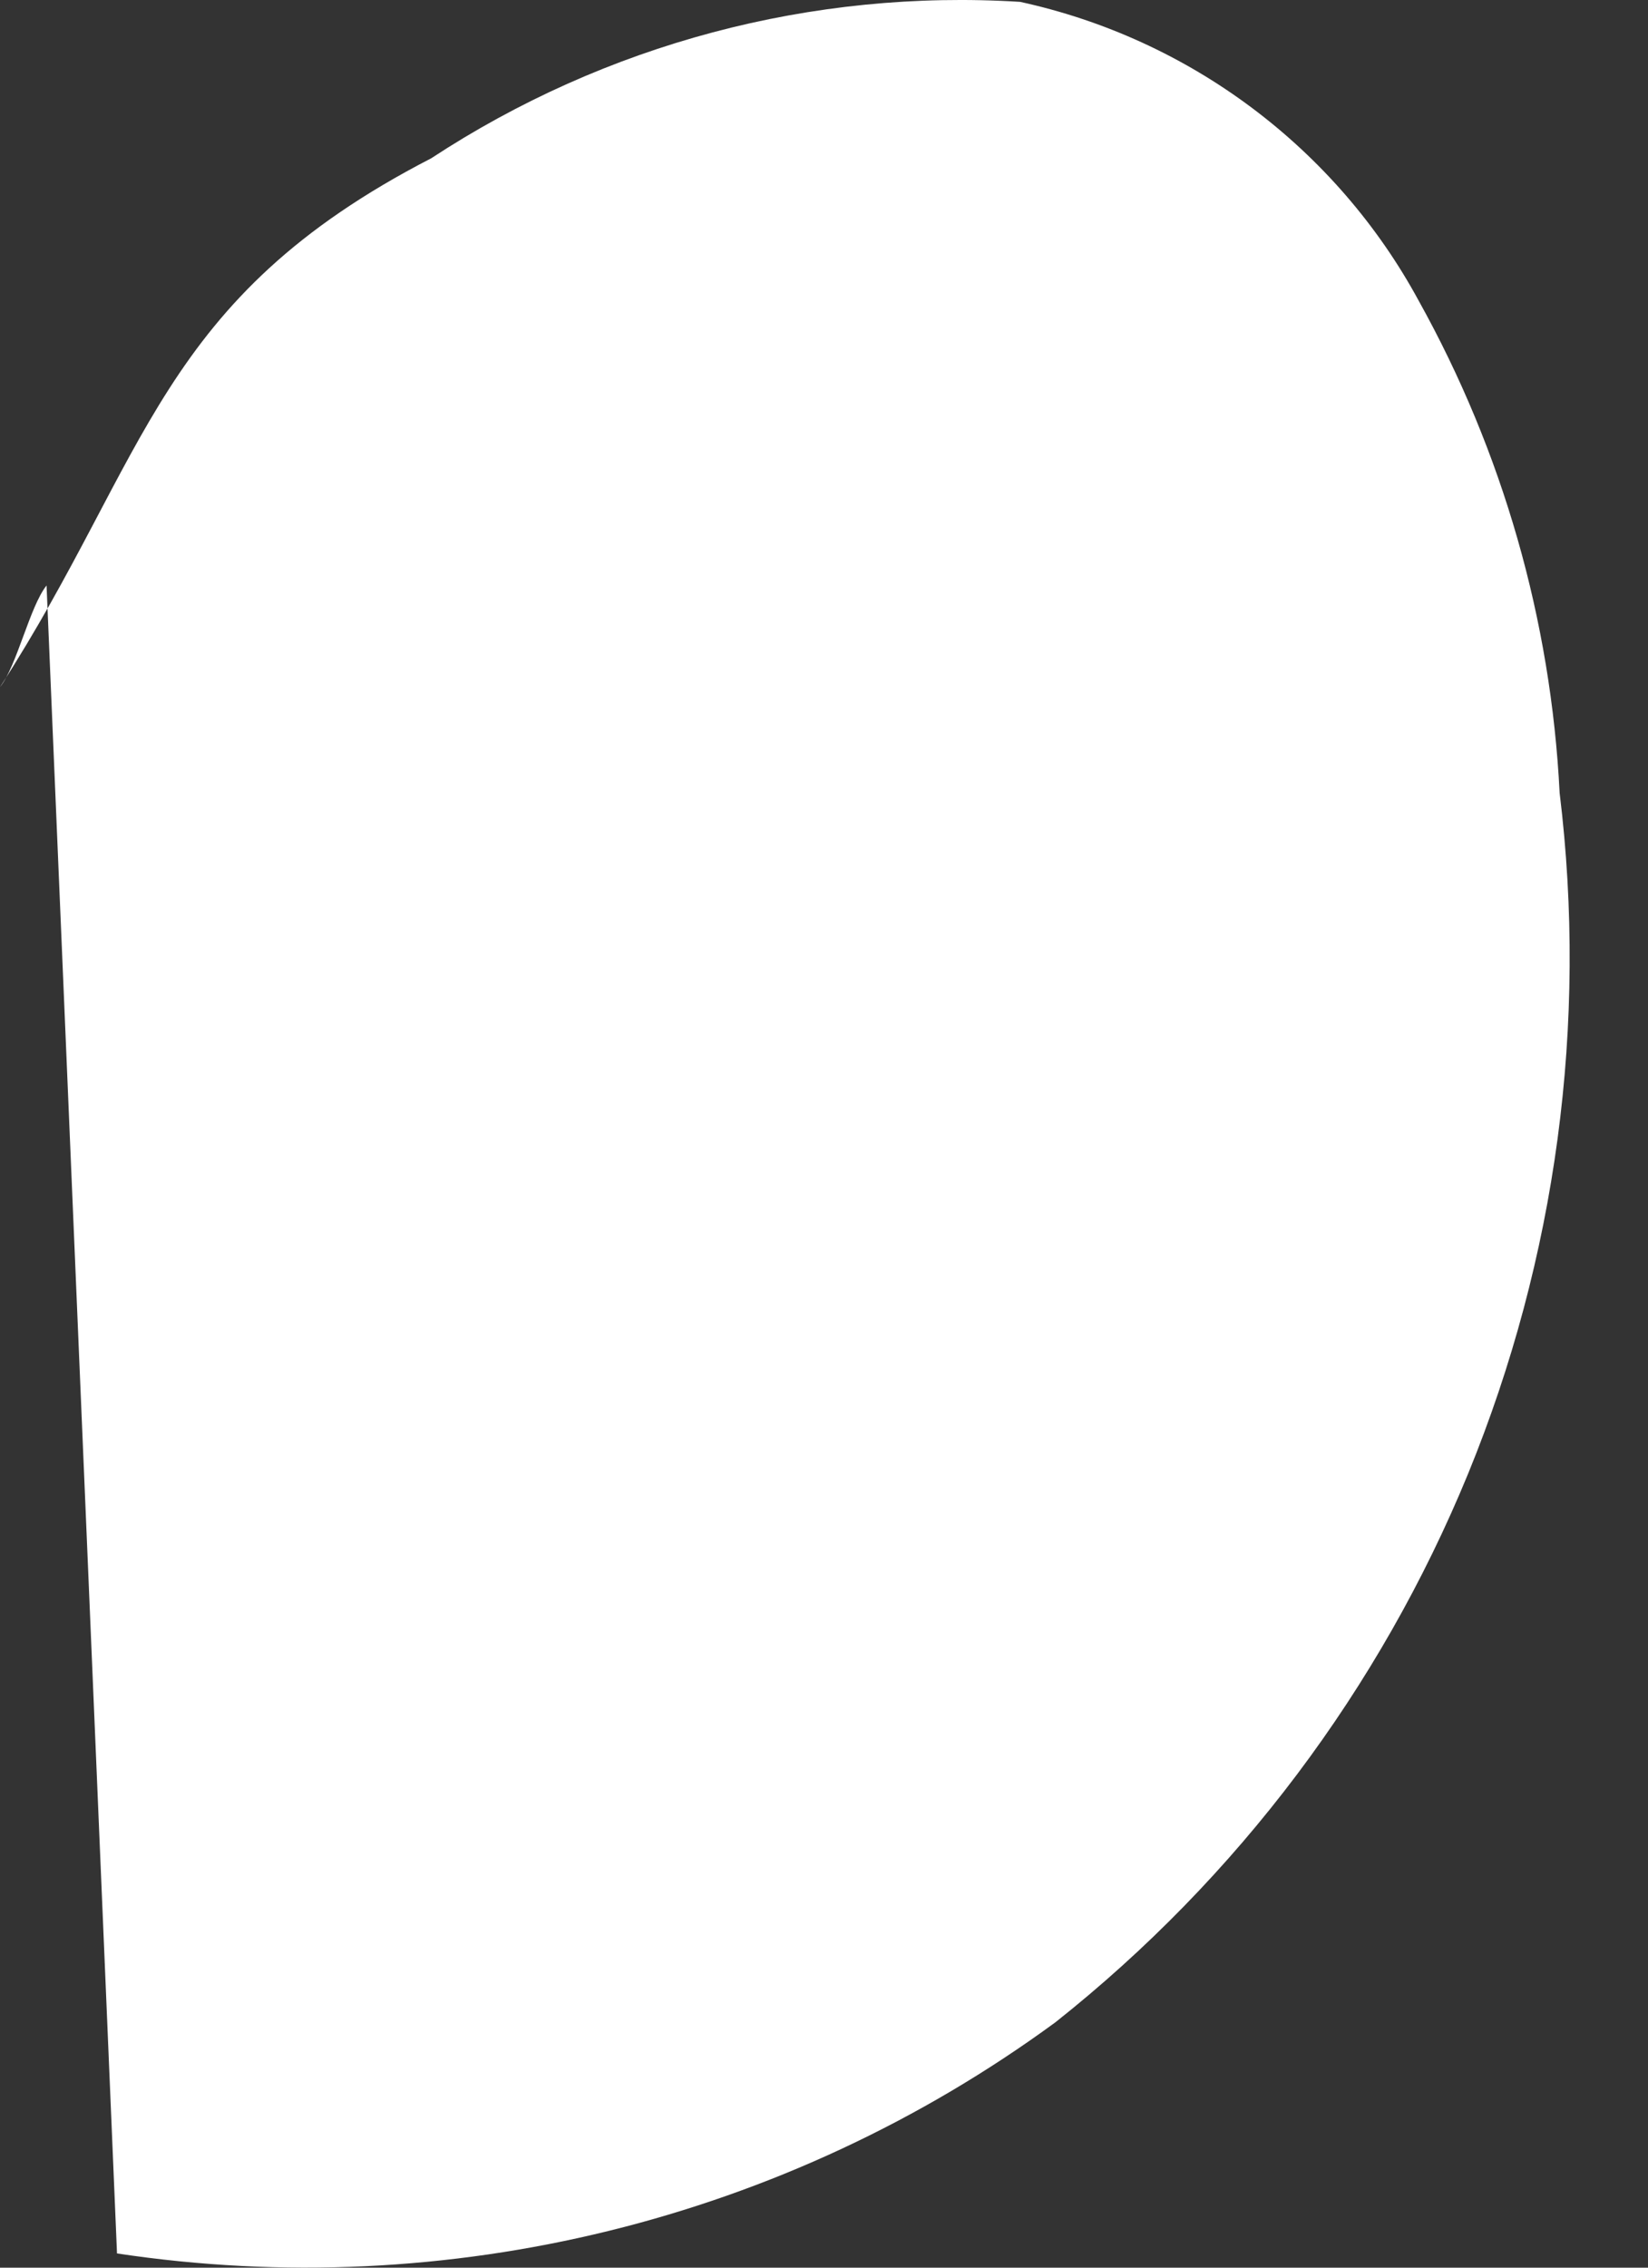 <svg width="8" height="11" viewBox="0 0 8 11" fill="none" xmlns="http://www.w3.org/2000/svg">
<rect x="0" y="0" width="8" height="11" fill="#333333" stroke="none"/>
<path d="M0.568 10.931C2.175 11.173 3.812 10.77 5.123 9.81C6.008 9.109 6.698 8.192 7.127 7.148C7.555 6.103 7.708 4.966 7.571 3.846C7.529 3.008 7.295 2.192 6.887 1.459C6.688 1.092 6.411 0.773 6.077 0.523C5.743 0.273 5.36 0.098 4.952 0.009C3.942 -0.054 2.939 0.213 2.093 0.768C0.766 1.452 0.725 2.211 0 3.333C0.082 3.23 0.144 2.943 0.226 2.84" fill="white"/>
</svg>
